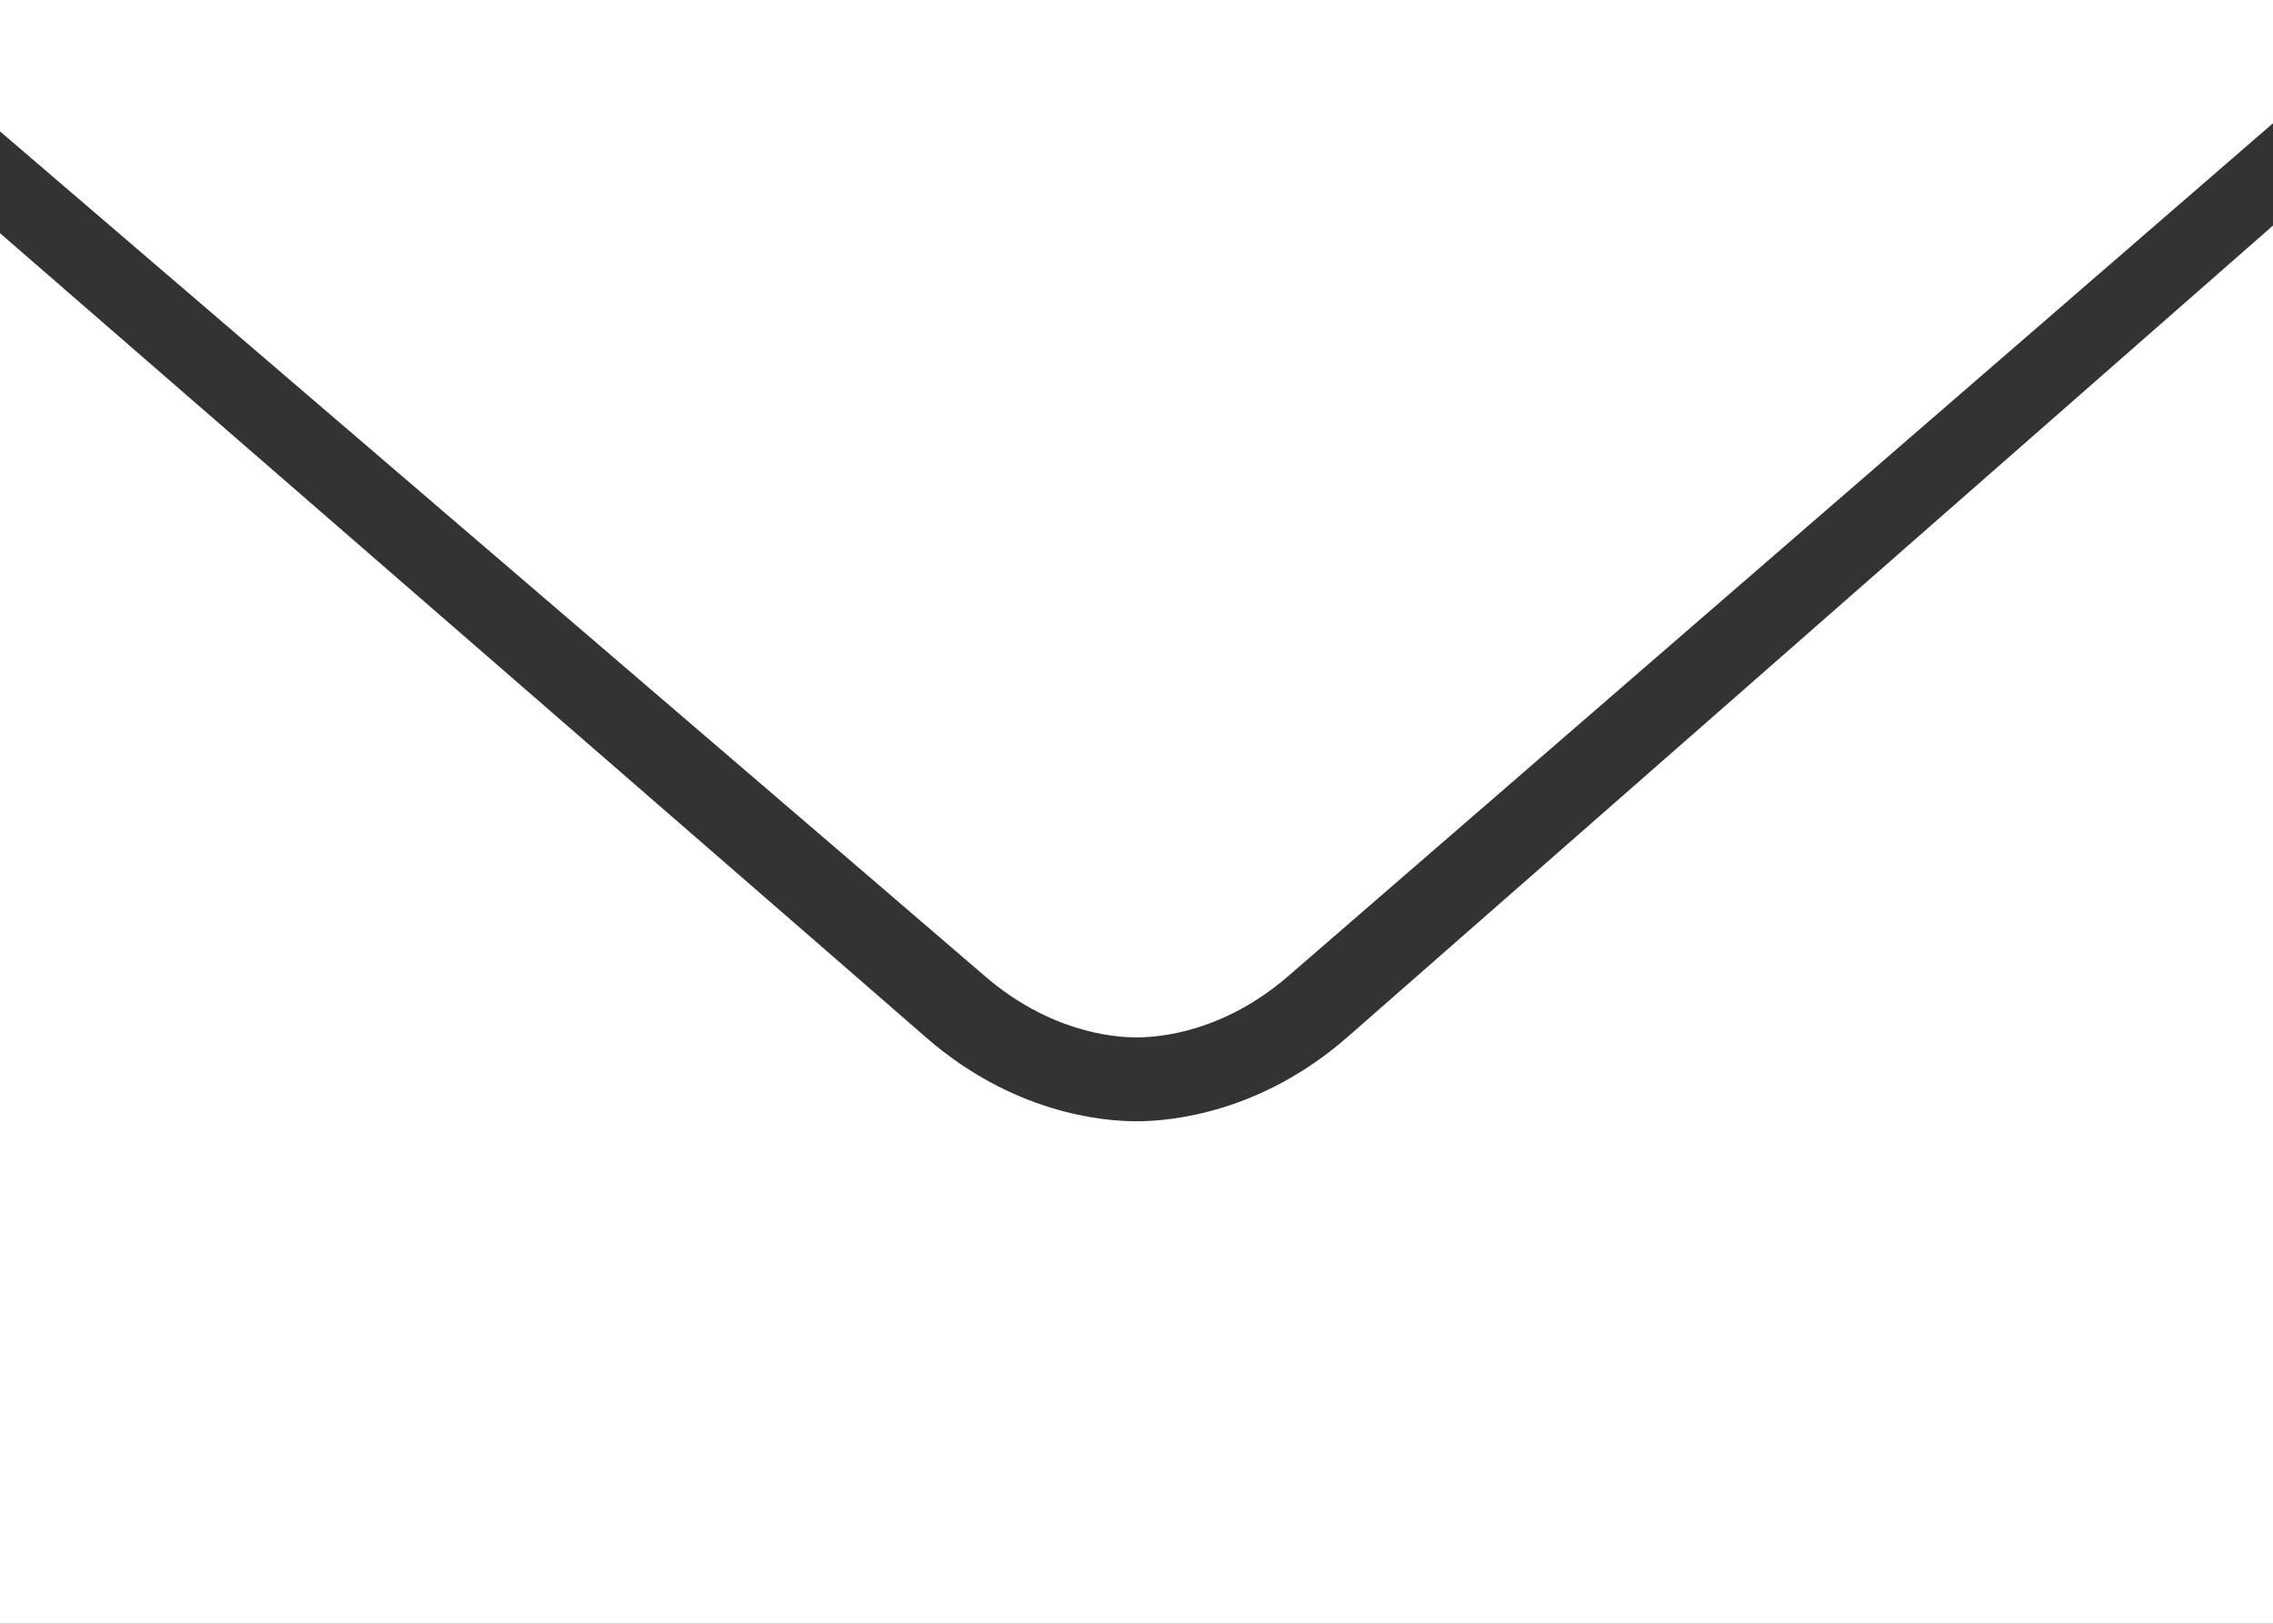 <svg xmlns="http://www.w3.org/2000/svg" width="28" height="20" viewBox="0 0 28 20"><rect x="0" y="0" width="28" height="20" fill="#333333" stroke="none"/><path fill="#FFF" d="M0 0v1.618c3.756 3.22 11.498 9.857 12.132 10.405.79.681 1.569.755 1.868.755.299 0 1.08-.073 1.868-.754L28 1.518V0H0zm28 2.778c-4.15 3.64-10.823 9.49-11.398 9.993-1.073.939-2.178 1.04-2.602 1.04-.424 0-1.529-.101-2.602-1.041C10.803 12.25 3.945 6.297 0 2.872V20h28V2.778z"></path></svg>